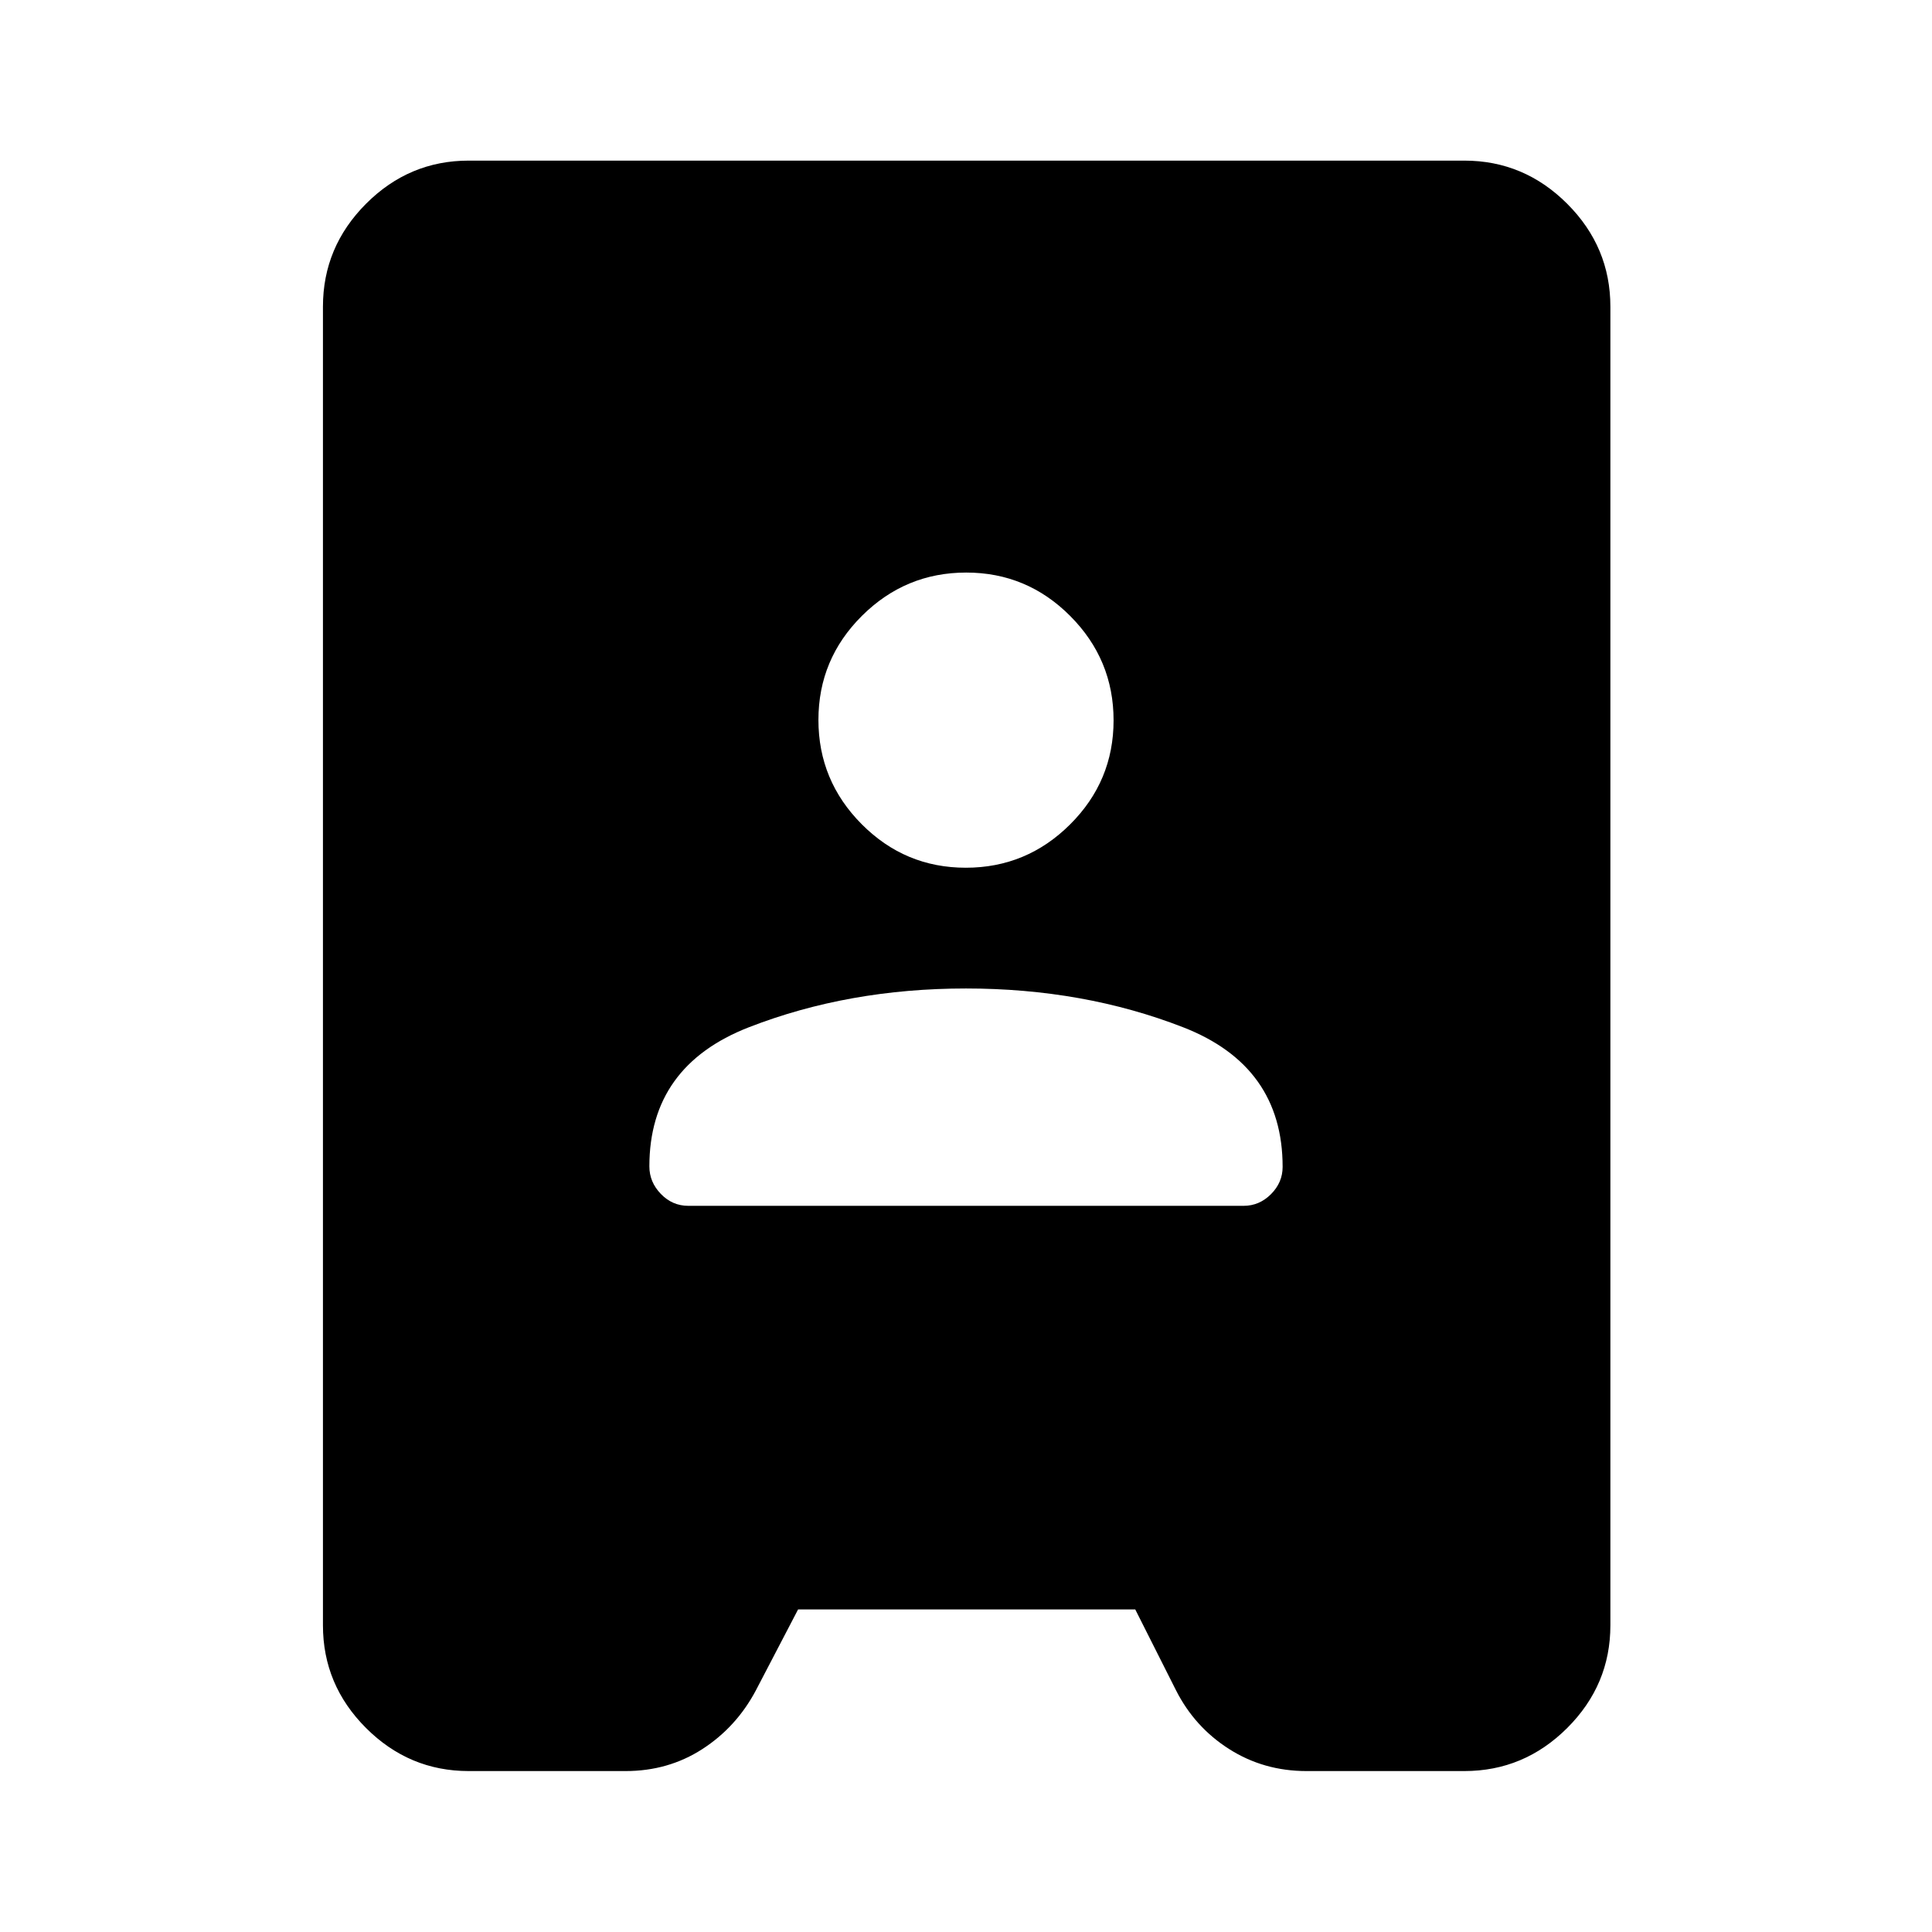 <svg xmlns="http://www.w3.org/2000/svg" height="40" viewBox="0 -960 960 960" width="40"><path d="M232.89-79.97q-29.62 0-51.02-21.4-21.4-21.4-21.4-51.02v-655.22q0-29.68 21.4-51.13 21.4-21.45 51.02-21.45h494.72q29.68 0 51.13 21.45 21.45 21.45 21.45 51.13v655.22q0 29.62-21.45 51.02-21.45 21.4-51.13 21.4h-78.39q-21.28 0-38.47-10.94-17.19-10.94-26.47-29.33l-20.18-40.05H396.57L375.56-120q-9.7 18.23-26.6 29.13-16.91 10.9-38.11 10.9h-77.96ZM342-360.83h275.94q7.83 0 13.61-5.8 5.78-5.79 5.78-13.54 0-50.16-49.5-69.41T480-468.83q-58.33 0-107.83 19.25t-49.5 69.16q0 7.78 5.71 13.68 5.71 5.91 13.62 5.91Zm137.89-168q30.21 0 51.82-21.51 21.62-21.51 21.62-51.72 0-30.2-21.51-51.82t-51.71-21.62q-30.21 0-51.82 21.51-21.62 21.51-21.62 51.71 0 30.21 21.51 51.83 21.51 21.62 51.71 21.62Z"/></svg>